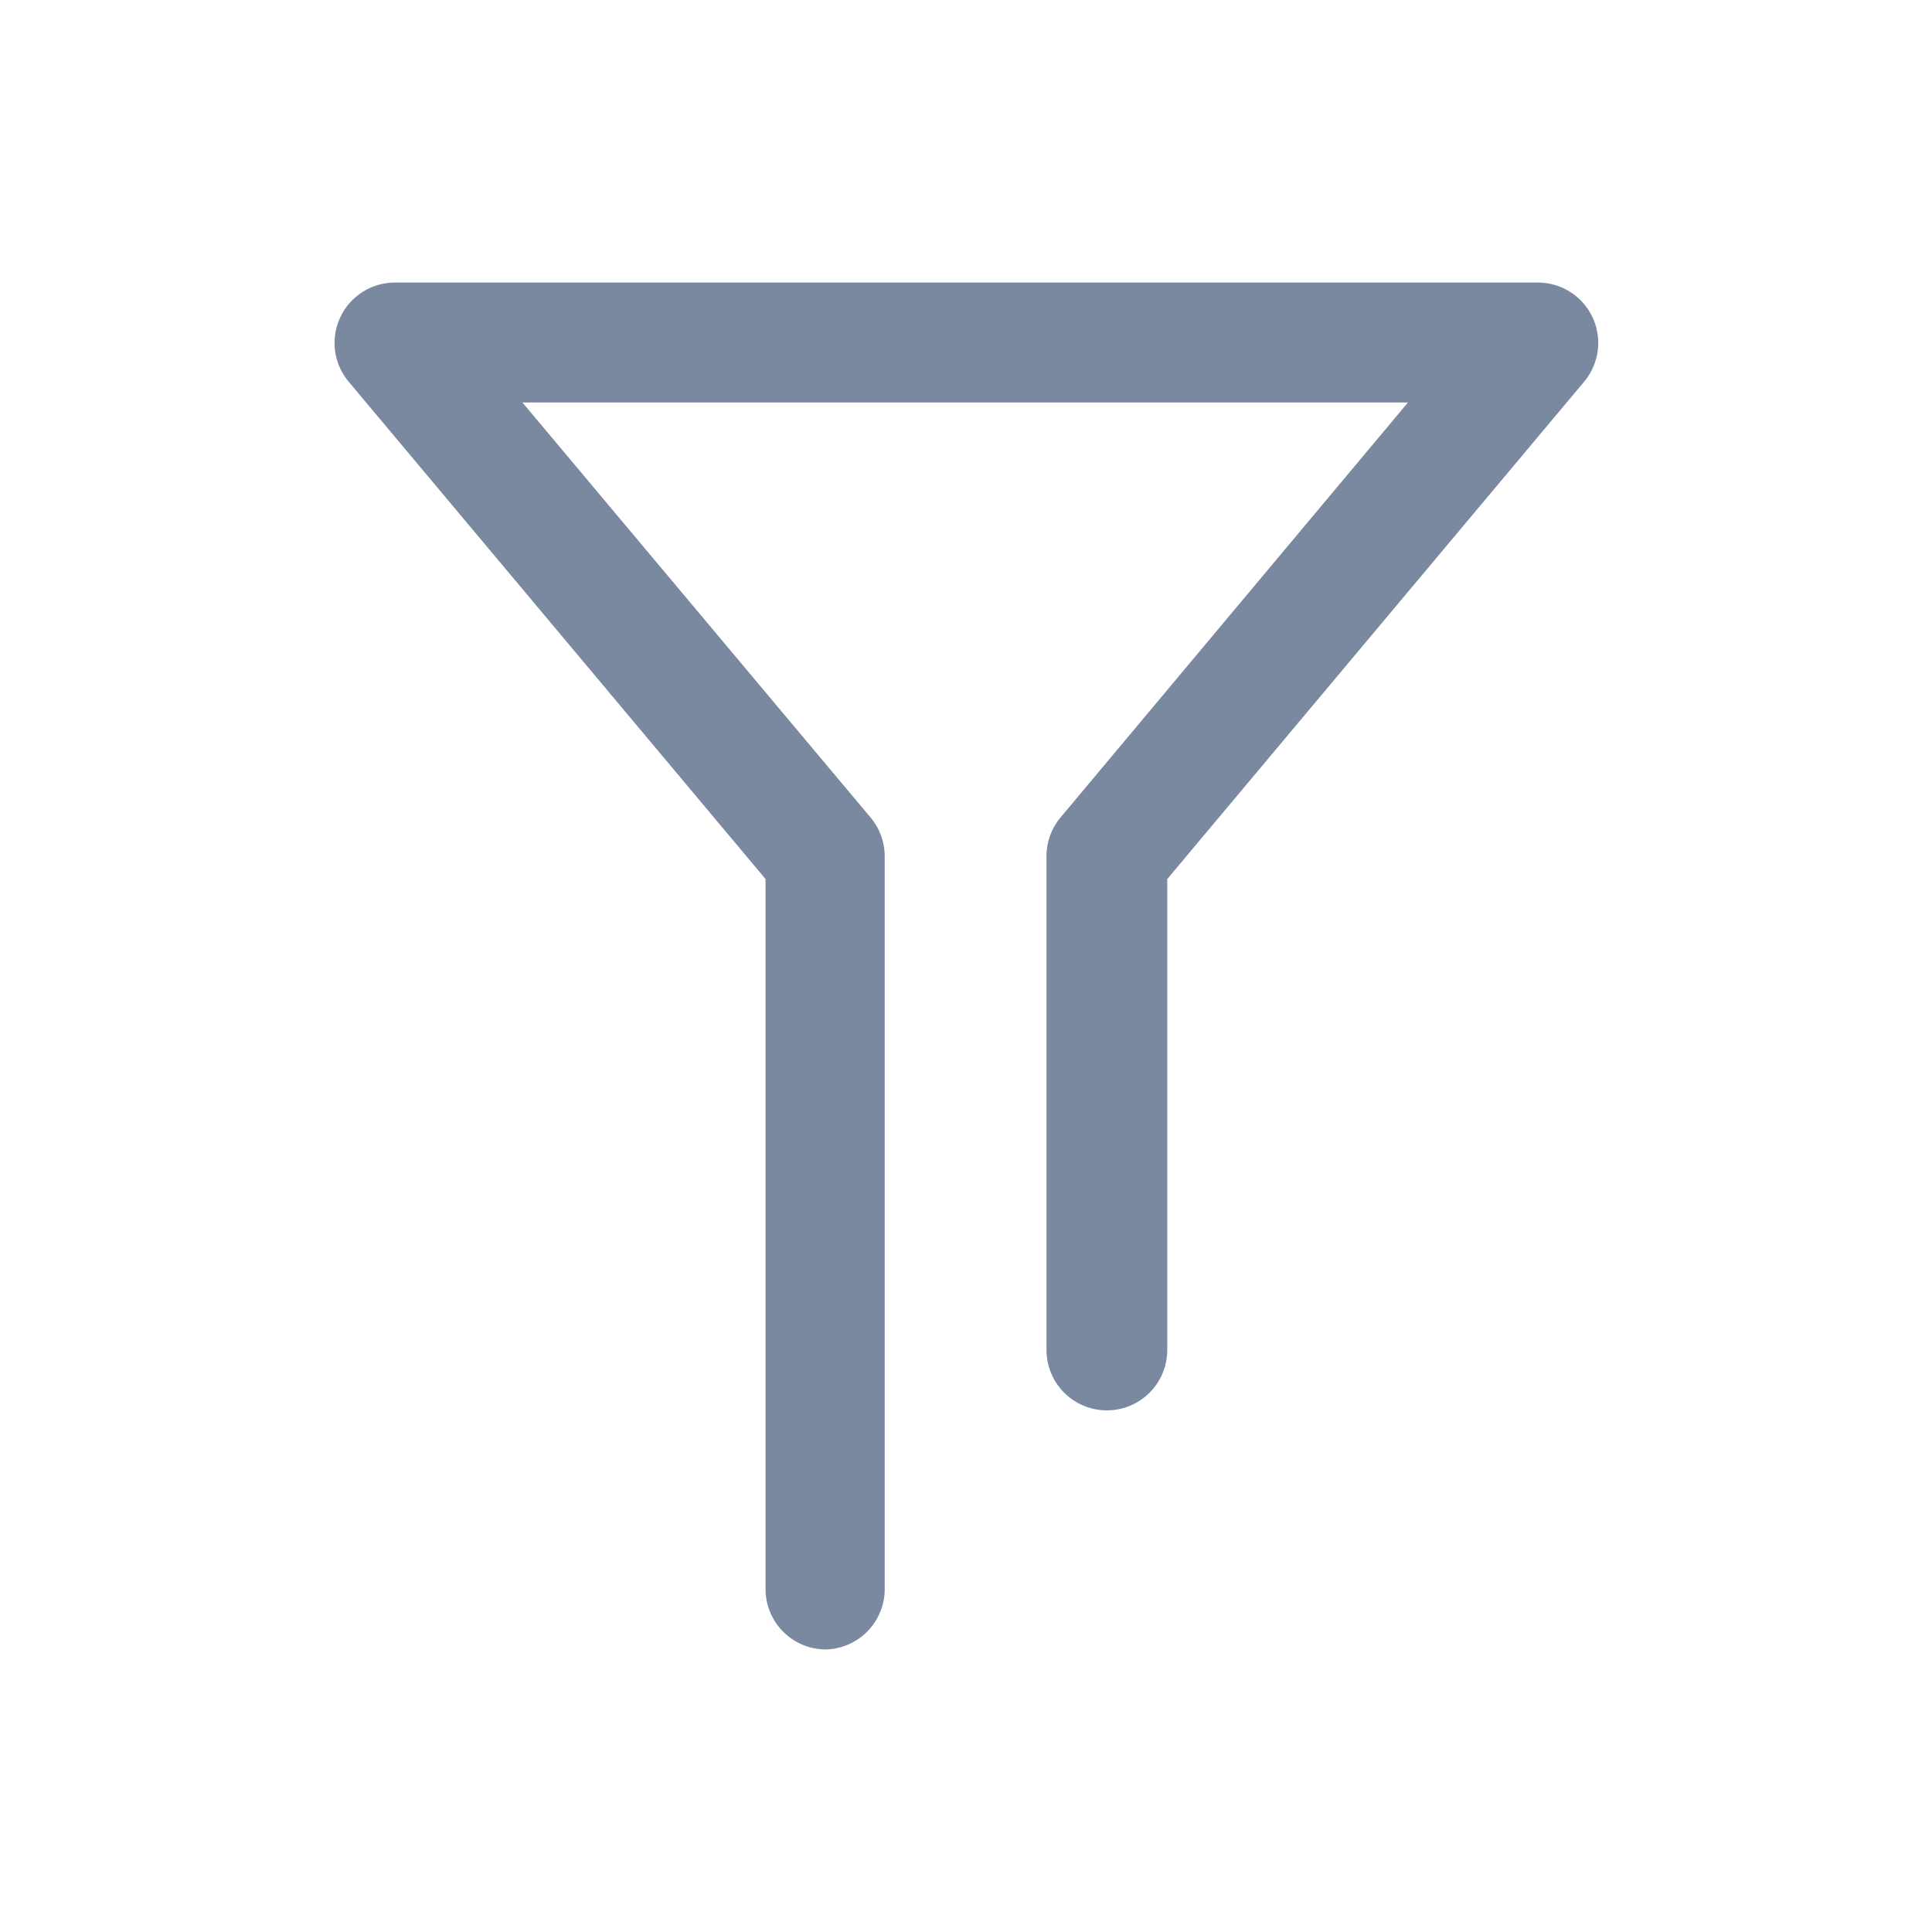 <svg id="shape_definitions" data-name="shape definitions" xmlns="http://www.w3.org/2000/svg" viewBox="0 0 24 24">
  <defs>
    <style>
      .cls-1 {
        fill: #7a89a0;
      }
    </style>
  </defs>
  <title>r7</title>
  <path class="cls-1" d="M10.26,20.49a0.75,0.75,0,0,1-.75-0.75V10.92L4.33,4.74A0.75,0.75,0,0,1,4.9,3.51H19.1a0.75,0.75,0,0,1,.58,1.23L14.5,10.92v5.85a0.75,0.75,0,0,1-1.5,0V10.64a0.75,0.75,0,0,1,.17-0.48L17.49,5h-11l4.32,5.15a0.75,0.75,0,0,1,.18.48v9.09A0.75,0.75,0,0,1,10.26,20.49Z"/>
</svg>
